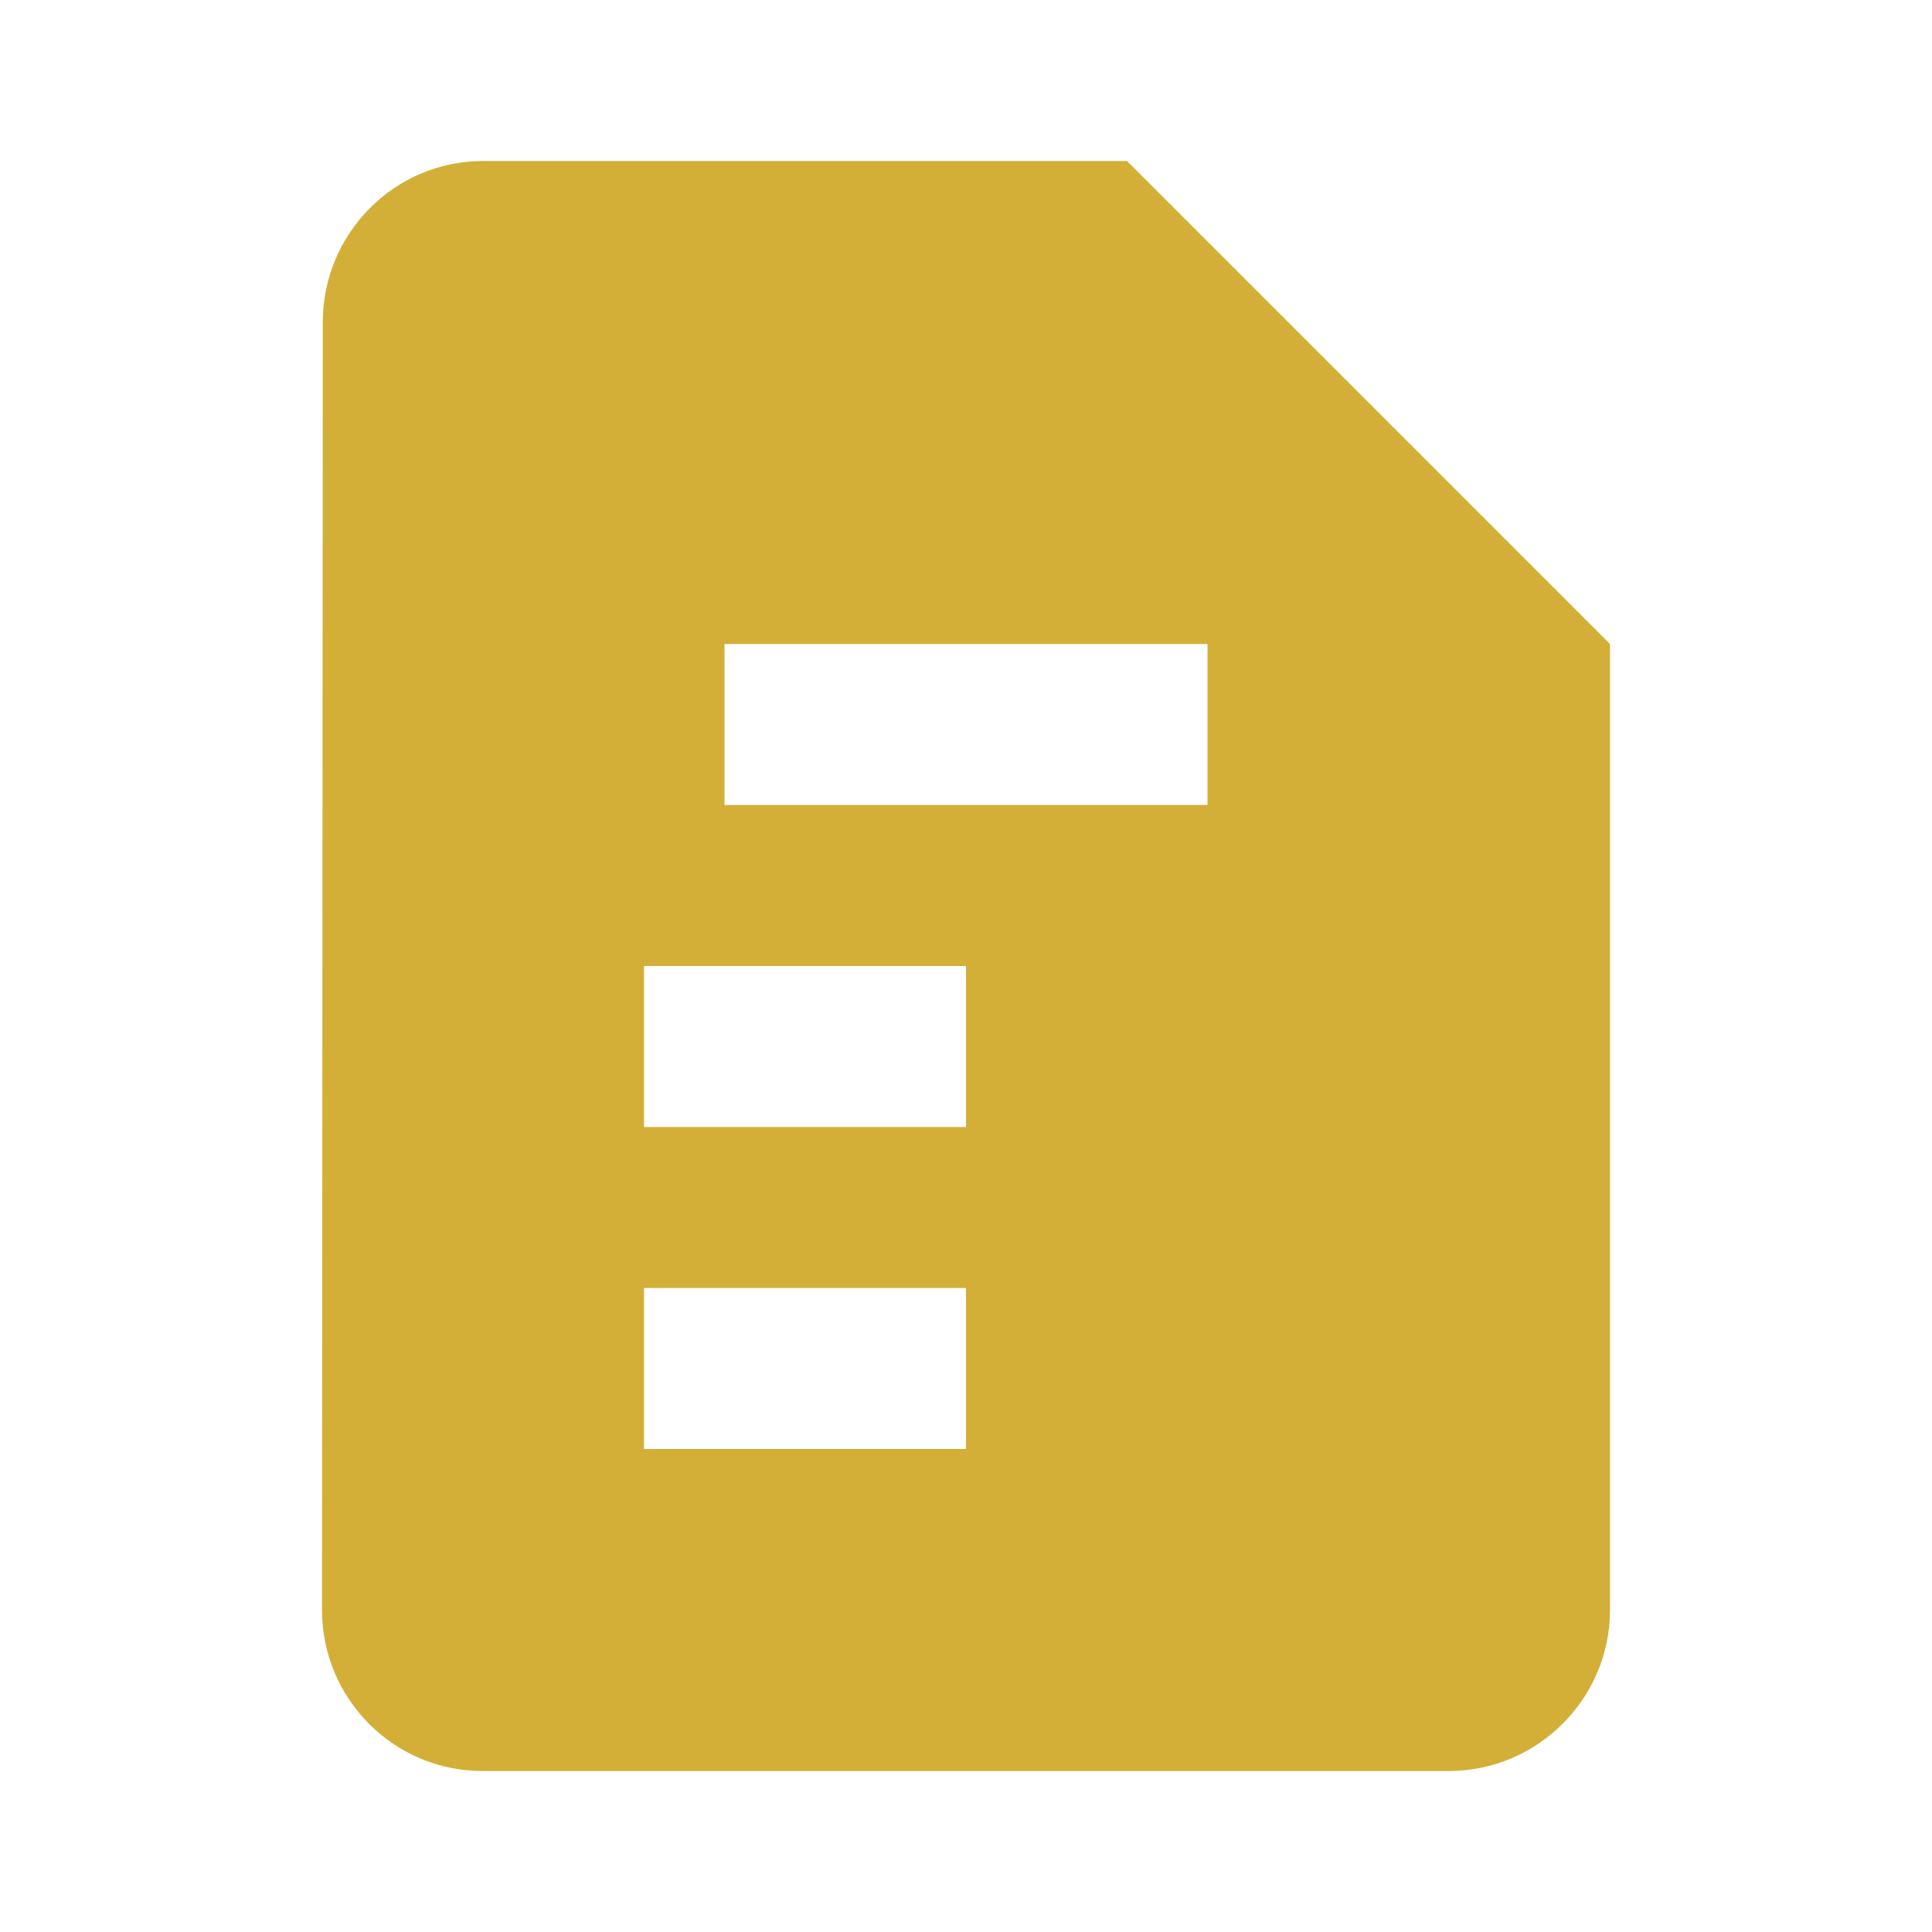 <svg xmlns="http://www.w3.org/2000/svg" viewBox="0 0 24 24" fill="#d4af37">
  <path d="M14 2H6c-1.1 0-1.99.9-1.99 2L4 20c0 1.1.89 2 1.99 2H18c1.1 0 2-.9 2-2V8l-6-6zm-2 16H8v-2h4v2zm0-4H8v-2h4v2zm3-4H9V8h6v2z"/>
</svg>